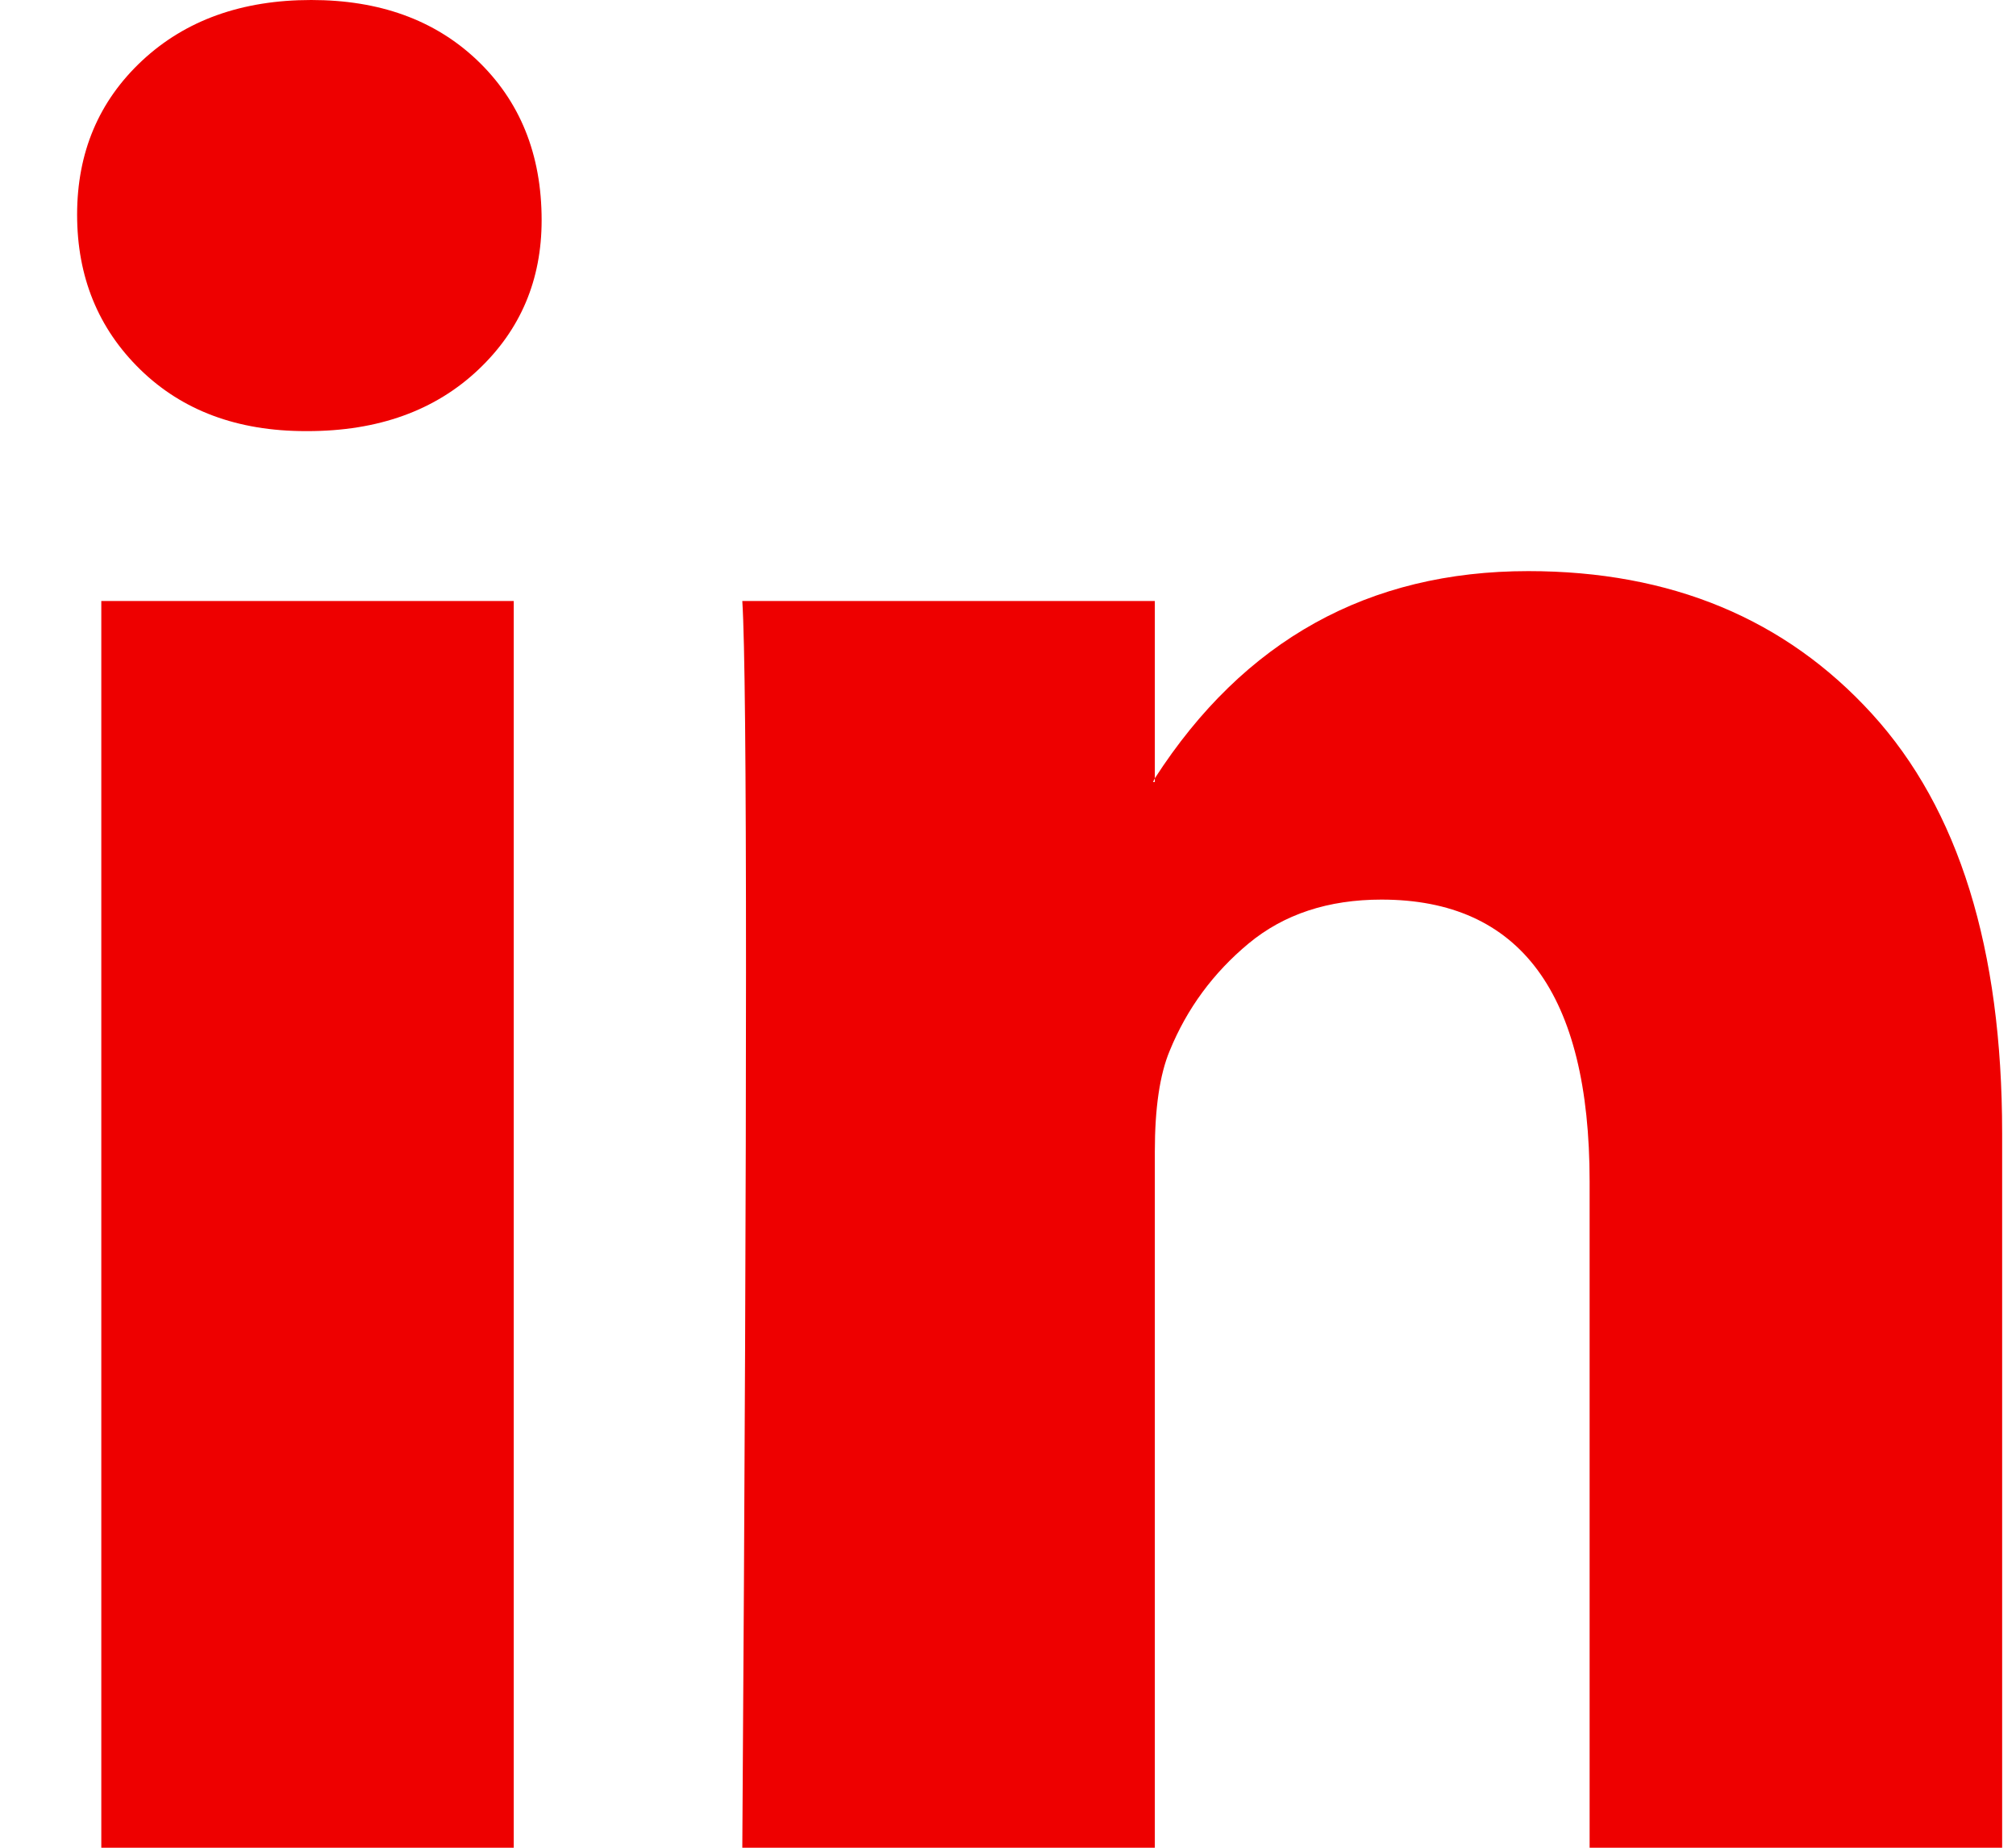 <svg width="24" height="22" viewBox="0 0 24 22" fill="none" xmlns="http://www.w3.org/2000/svg">
<g clip-path="url(#clip0_488_49628)">
<path d="M0.918 2.556C0.918 1.815 1.176 1.204 1.692 0.722C2.208 0.241 2.879 0 3.705 0C4.516 0 5.172 0.237 5.674 0.711C6.19 1.2 6.448 1.837 6.448 2.622C6.448 3.333 6.197 3.926 5.696 4.4C5.18 4.889 4.501 5.133 3.661 5.133H3.639C2.828 5.133 2.171 4.889 1.67 4.4C1.169 3.911 0.918 3.296 0.918 2.556ZM1.206 22V7.156H6.116V22H1.206ZM8.837 22H13.748V13.711C13.748 13.193 13.807 12.793 13.925 12.511C14.131 12.007 14.445 11.582 14.865 11.233C15.285 10.885 15.812 10.711 16.446 10.711C18.098 10.711 18.924 11.83 18.924 14.067V22H23.835V13.489C23.835 11.296 23.319 9.633 22.286 8.5C21.254 7.367 19.89 6.8 18.194 6.8C16.292 6.8 14.809 7.622 13.748 9.267V9.311H13.726L13.748 9.267V7.156H8.837C8.867 7.63 8.881 9.104 8.881 11.578C8.881 14.052 8.867 17.526 8.837 22Z" fill="#EE0000"/>
</g>
<defs>
<clipPath id="clip0_488_49628">
<rect width="22.917" height="22" fill="white" transform="translate(0.918)"/>
</clipPath>
</defs>
</svg>
